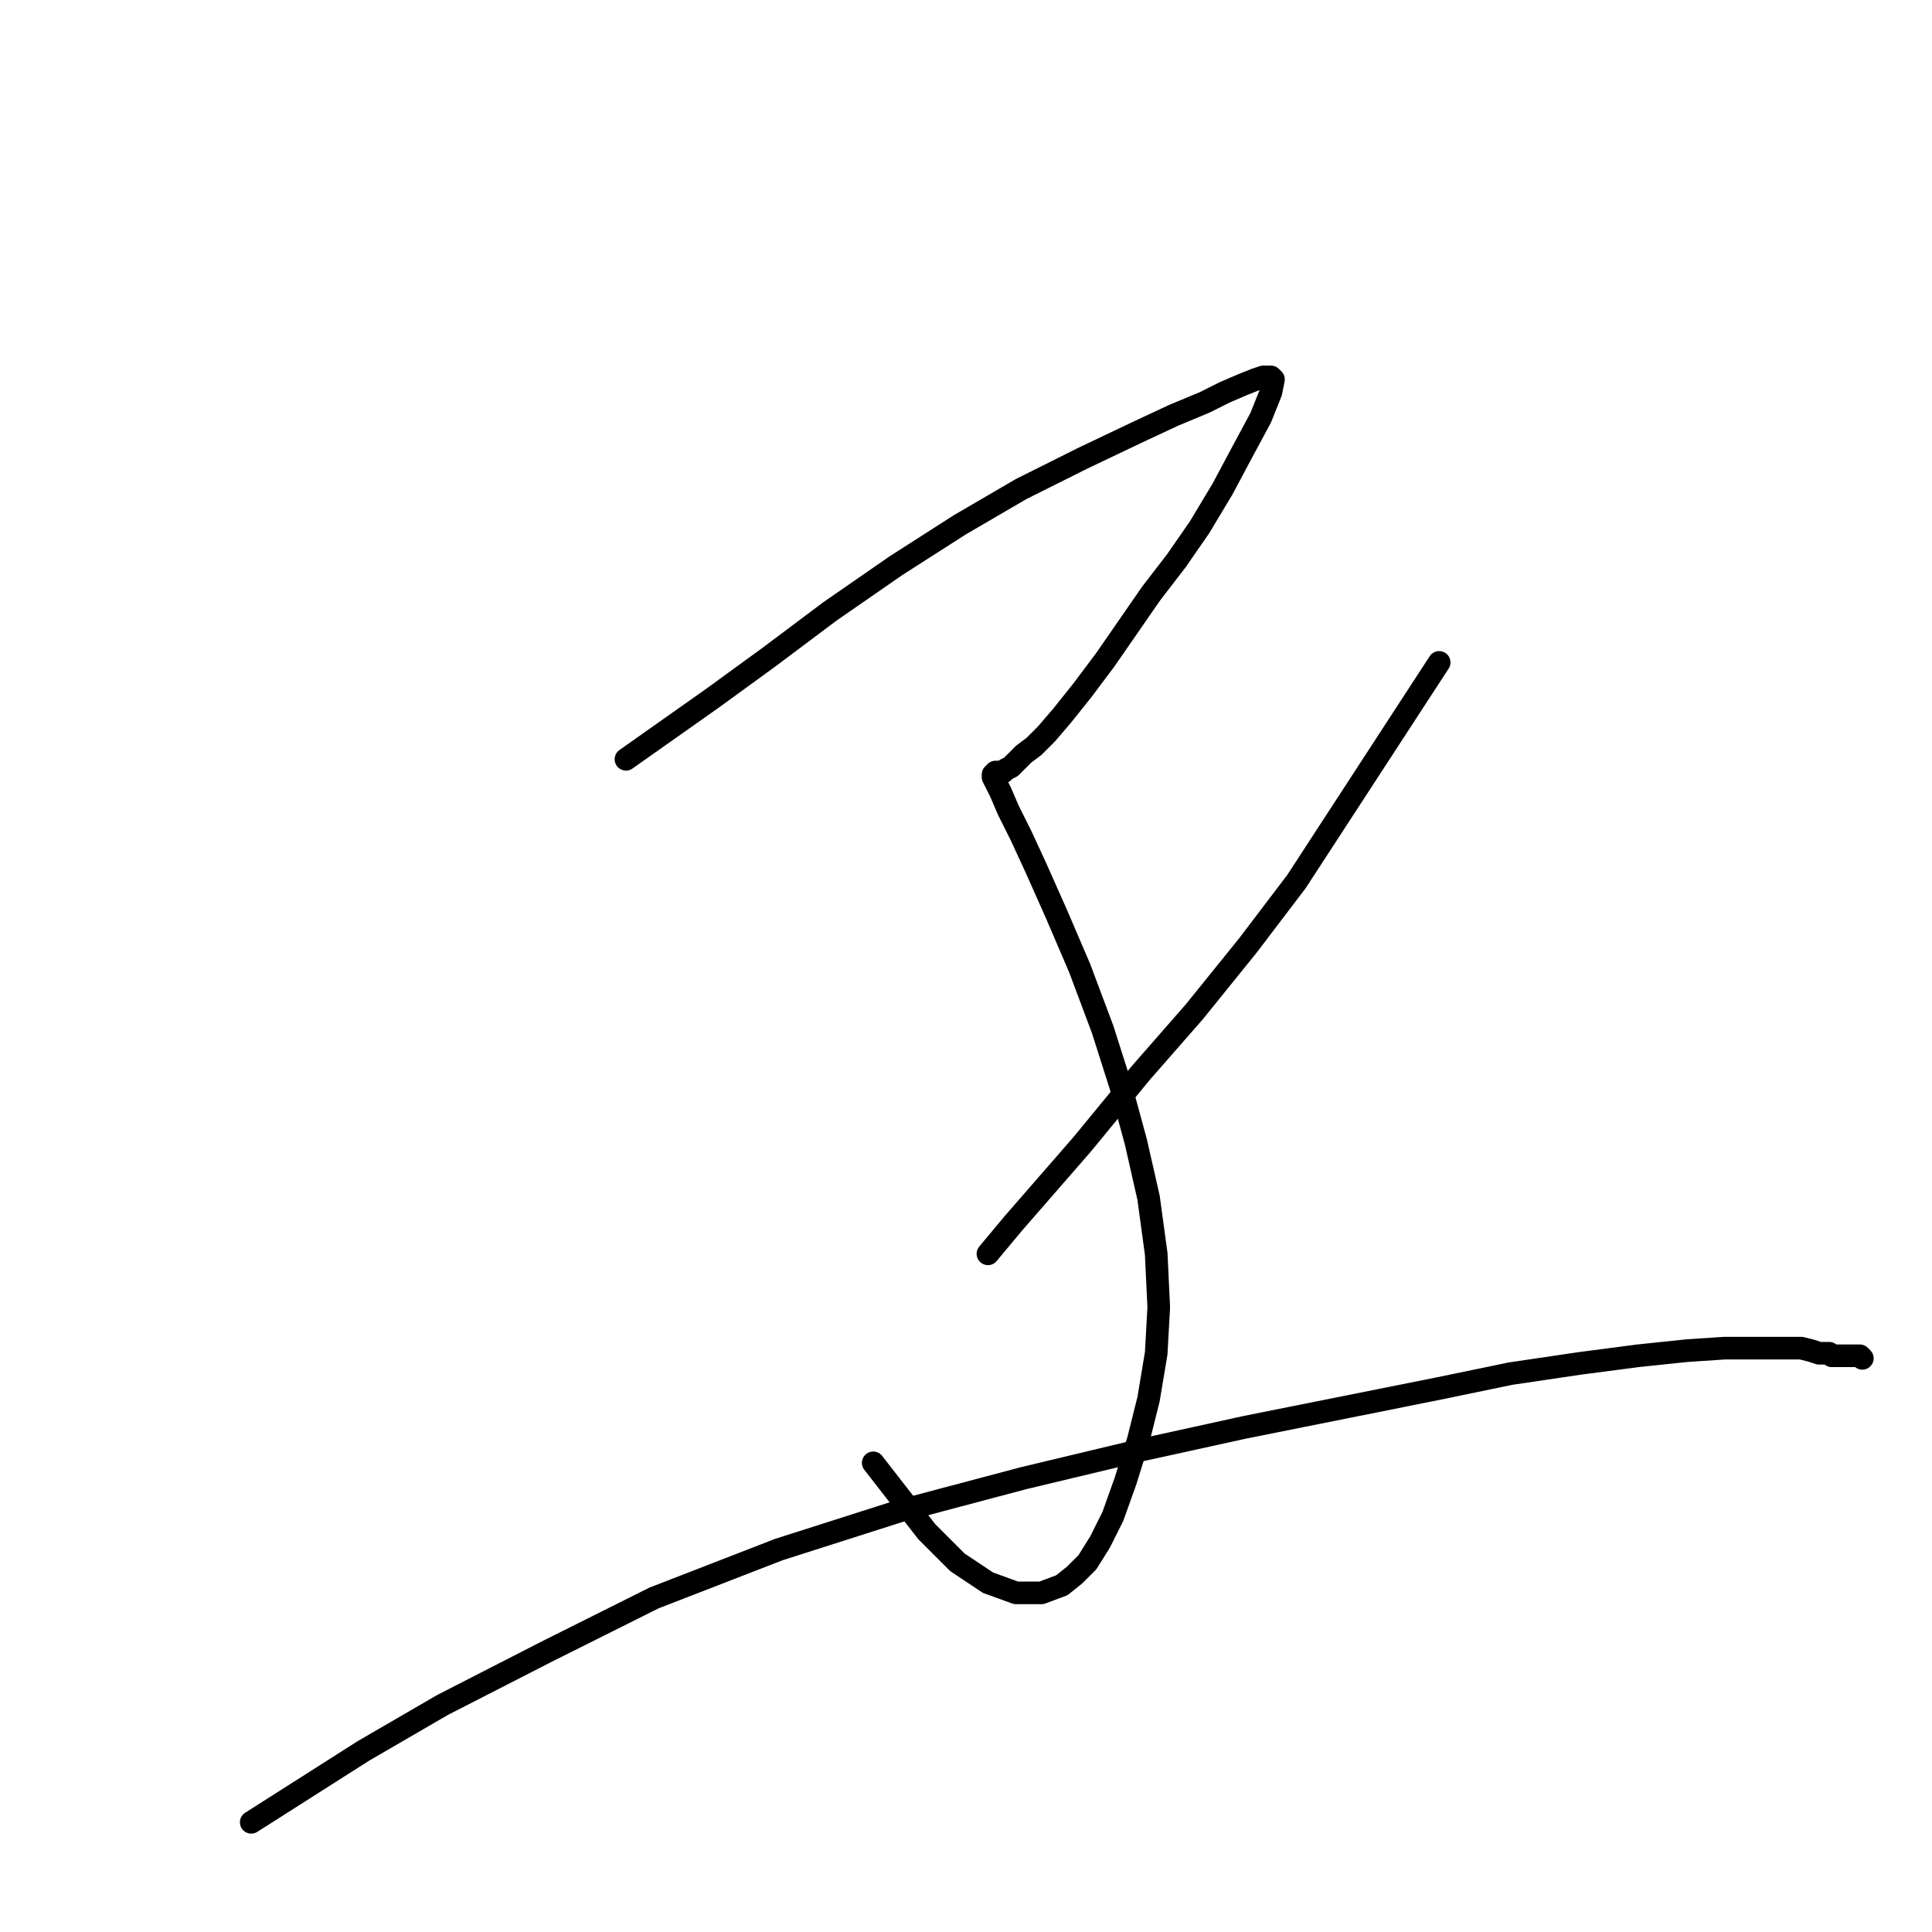 <?xml version="1.0" standalone="no"?>
    <svg width="256" height="256" xmlns="http://www.w3.org/2000/svg" version="1.1">
    <polyline stroke="black" stroke-width="3" stroke-linecap="round" fill="transparent" stroke-linejoin="round" points="82.944 100.608 88.687 96.555 94.429 92.502 101.86 87.097 109.967 81.017 118.749 74.937 127.194 69.532 135.301 64.803 143.407 60.75 150.501 57.372 155.568 55.008 159.621 53.319 162.323 51.968 164.688 50.954 166.377 50.279 167.39 49.941 168.065 49.941 168.403 49.941 168.741 50.279 168.403 51.968 167.052 55.346 164.688 59.737 161.985 64.803 158.945 69.87 155.905 74.261 152.527 78.652 149.487 83.044 146.447 87.435 143.407 91.488 140.705 94.866 138.678 97.23 136.989 98.919 135.638 99.933 134.625 100.946 133.949 101.622 133.274 101.959 132.936 102.297 132.598 102.297 132.261 102.297 131.923 102.297 131.585 102.635 131.585 102.973 131.923 103.648 132.598 104.999 133.612 107.364 135.301 110.742 137.327 115.133 140.03 121.213 143.07 128.306 146.11 136.413 148.474 143.844 150.501 151.276 152.19 158.707 153.203 166.138 153.541 173.231 153.203 179.311 152.19 185.392 150.839 190.796 149.15 196.201 147.461 200.93 145.772 204.307 144.083 207.01 142.394 208.698 140.705 210.05 138.003 211.063 134.625 211.063 130.909 209.712 126.856 207.01 122.803 202.956 115.709 193.836 115.709 193.836 " />
        <polyline stroke="black" stroke-width="3" stroke-linecap="round" fill="transparent" stroke-linejoin="round" points="89.7 154.991 " />
        <polyline stroke="black" stroke-width="3" stroke-linecap="round" fill="transparent" stroke-linejoin="round" points="190.697 87.773 181.239 102.297 171.781 116.822 165.363 125.266 158.27 134.049 151.176 142.155 143.407 151.613 134.287 162.085 130.909 166.138 130.909 166.138 " />
        <polyline stroke="black" stroke-width="3" stroke-linecap="round" fill="transparent" stroke-linejoin="round" points="33.29 241.463 40.722 236.734 48.153 232.005 58.624 225.925 72.473 218.832 86.66 211.739 103.211 205.321 119.087 200.254 135.638 195.863 151.176 192.147 165.025 189.107 178.537 186.405 190.359 184.04 200.155 182.014 209.275 180.663 217.044 179.649 223.462 178.974 228.528 178.636 232.244 178.636 235.284 178.636 237.311 178.636 238.662 178.636 240.013 178.974 241.026 179.311 241.702 179.311 242.377 179.311 242.715 179.649 243.053 179.649 243.391 179.649 243.729 179.649 244.066 179.649 244.404 179.649 244.742 179.649 245.08 179.649 245.417 179.649 245.755 179.649 246.093 179.649 246.431 179.649 246.769 179.987 246.769 179.987 " />
        </svg>